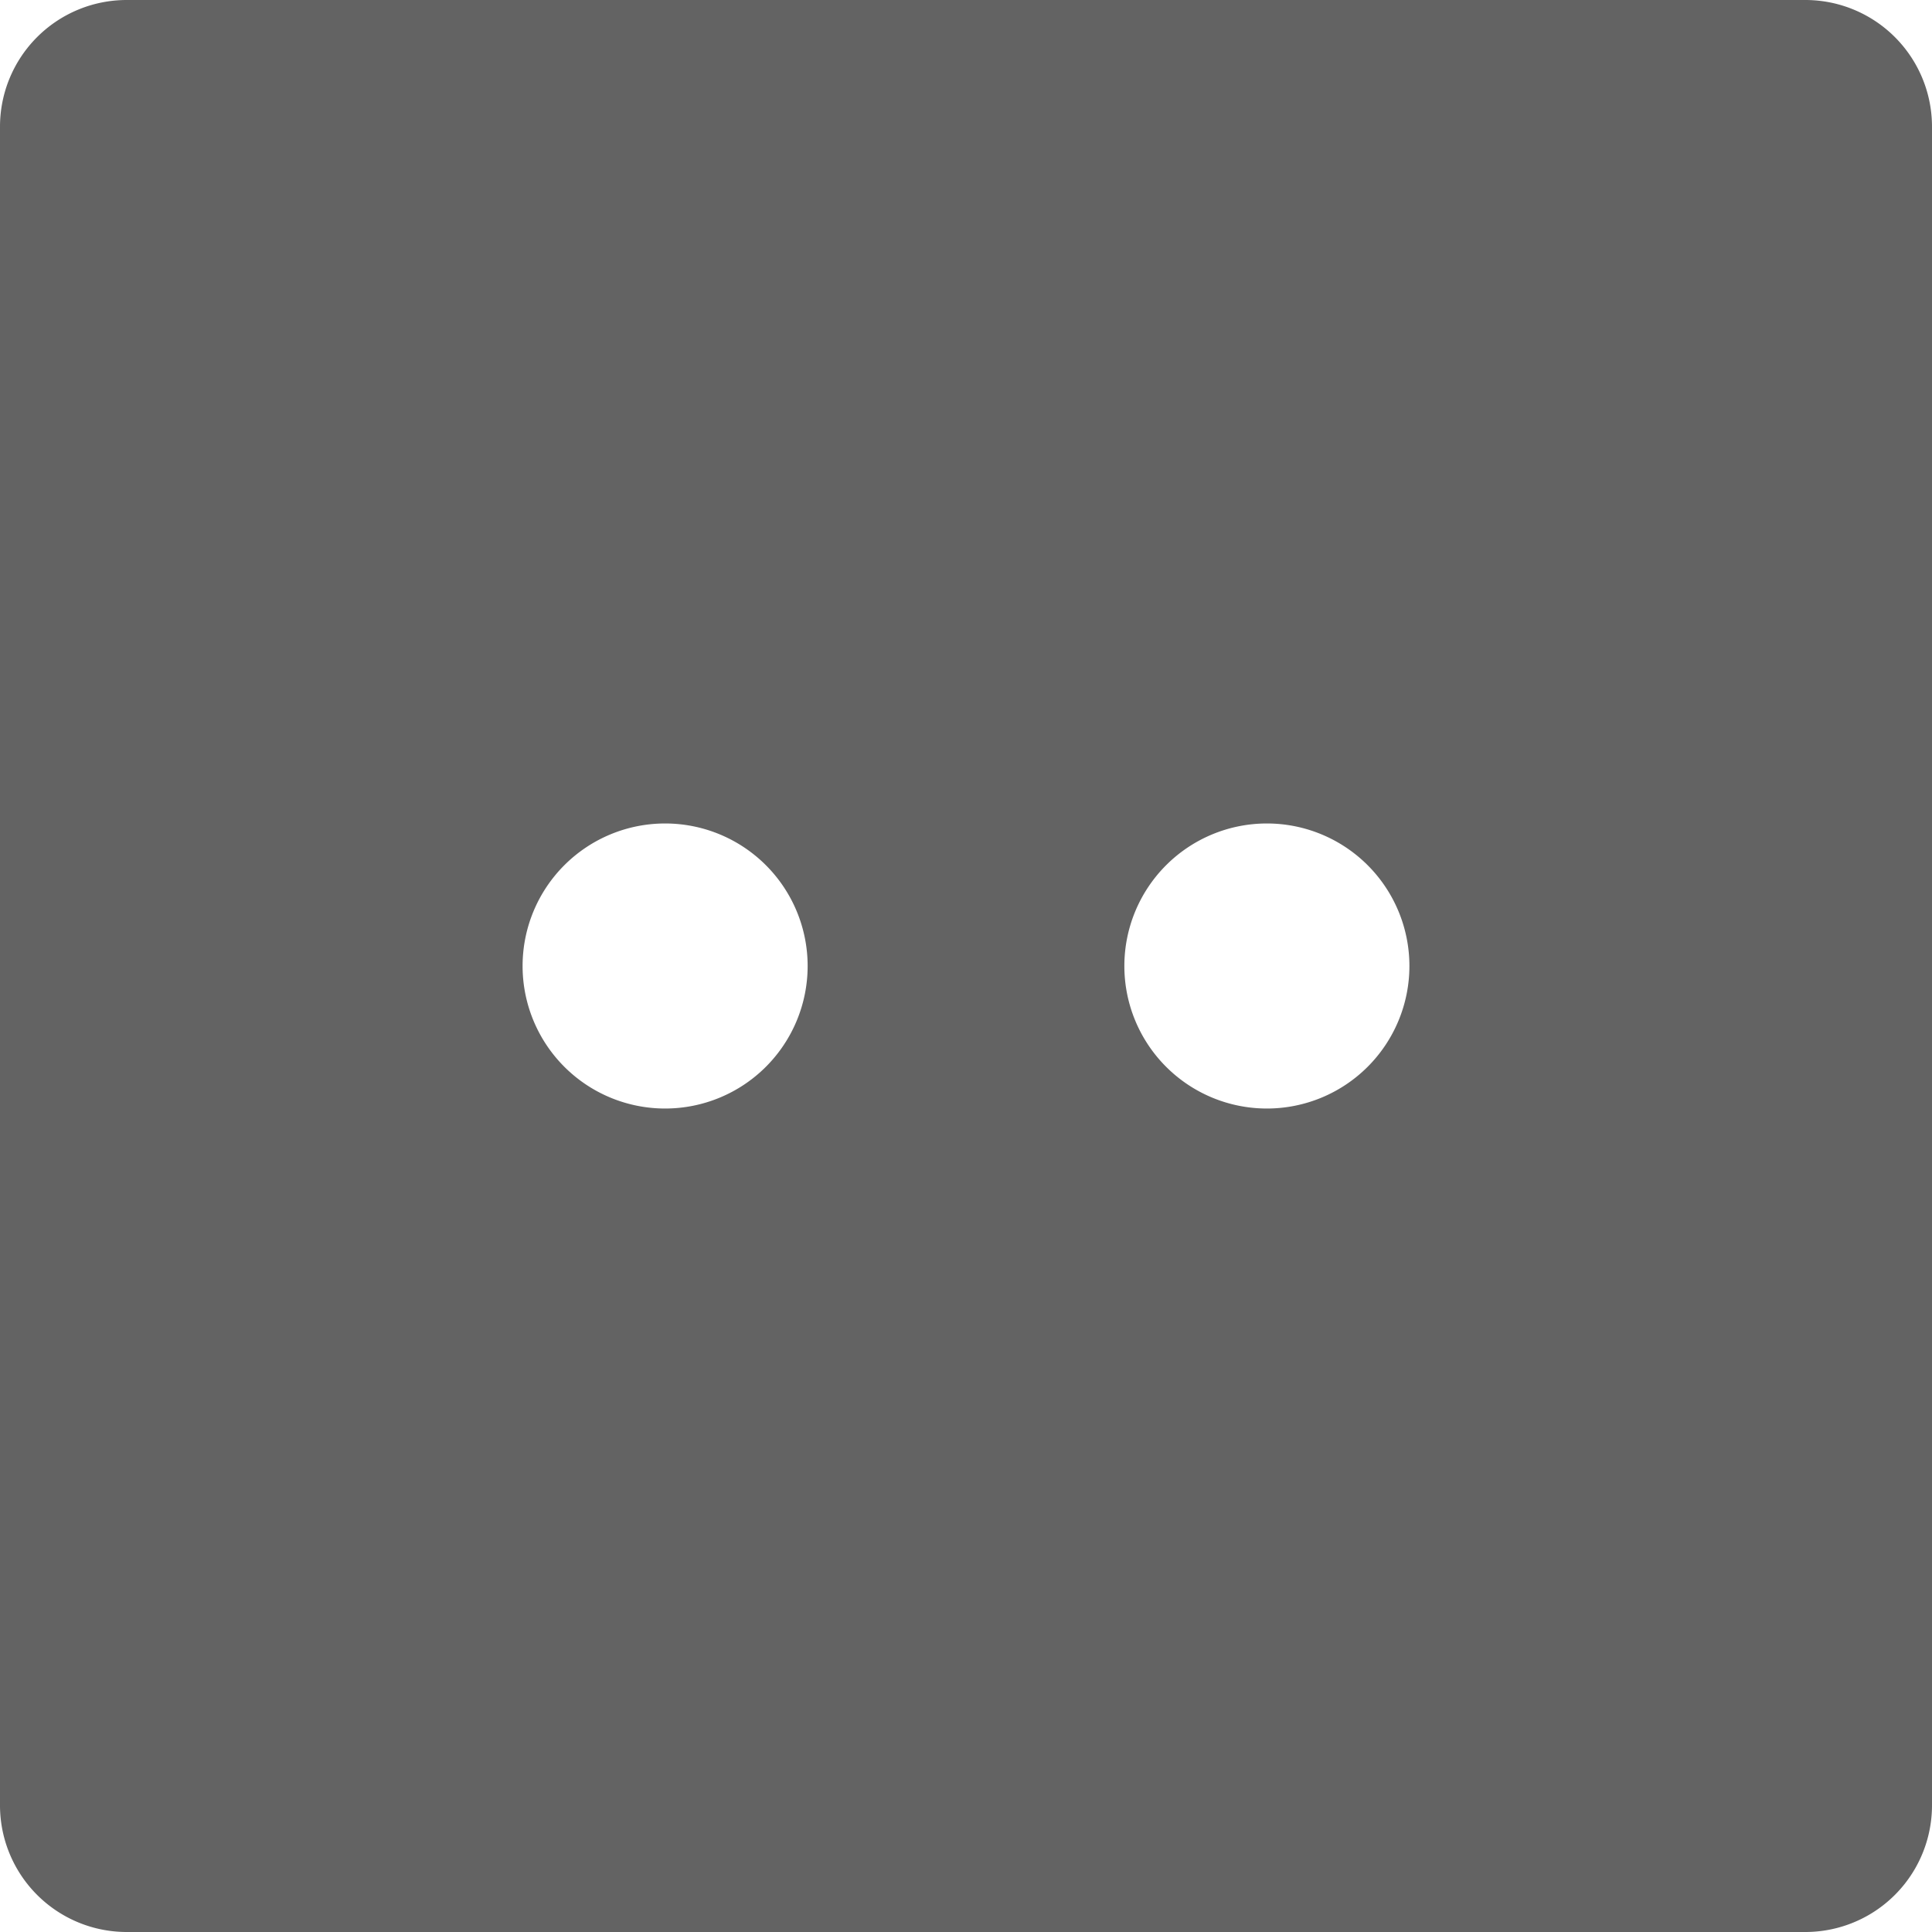 <svg xmlns="http://www.w3.org/2000/svg" viewBox="0 0 122 122">
  <defs>
    <style>
      .cls-1 {
        fill: #636363;
      }
    </style>
  </defs>
  <title>dice-2-freezed</title>
  <g id="Layer_2" data-name="Layer 2">
    <g id="Layer_1-2" data-name="Layer 1">
      <path class="cls-1" d="M114,0H8A8,8,0,0,0,0,8V114a8,8,0,0,0,8,8H114a8,8,0,0,0,8-8V8A8,8,0,0,0,114,0ZM42,70a9,9,0,1,1,9-9A9,9,0,0,1,42,70Zm38,0a9,9,0,1,1,9-9A9,9,0,0,1,80,70Z"/>
    </g>
  </g>
</svg>
